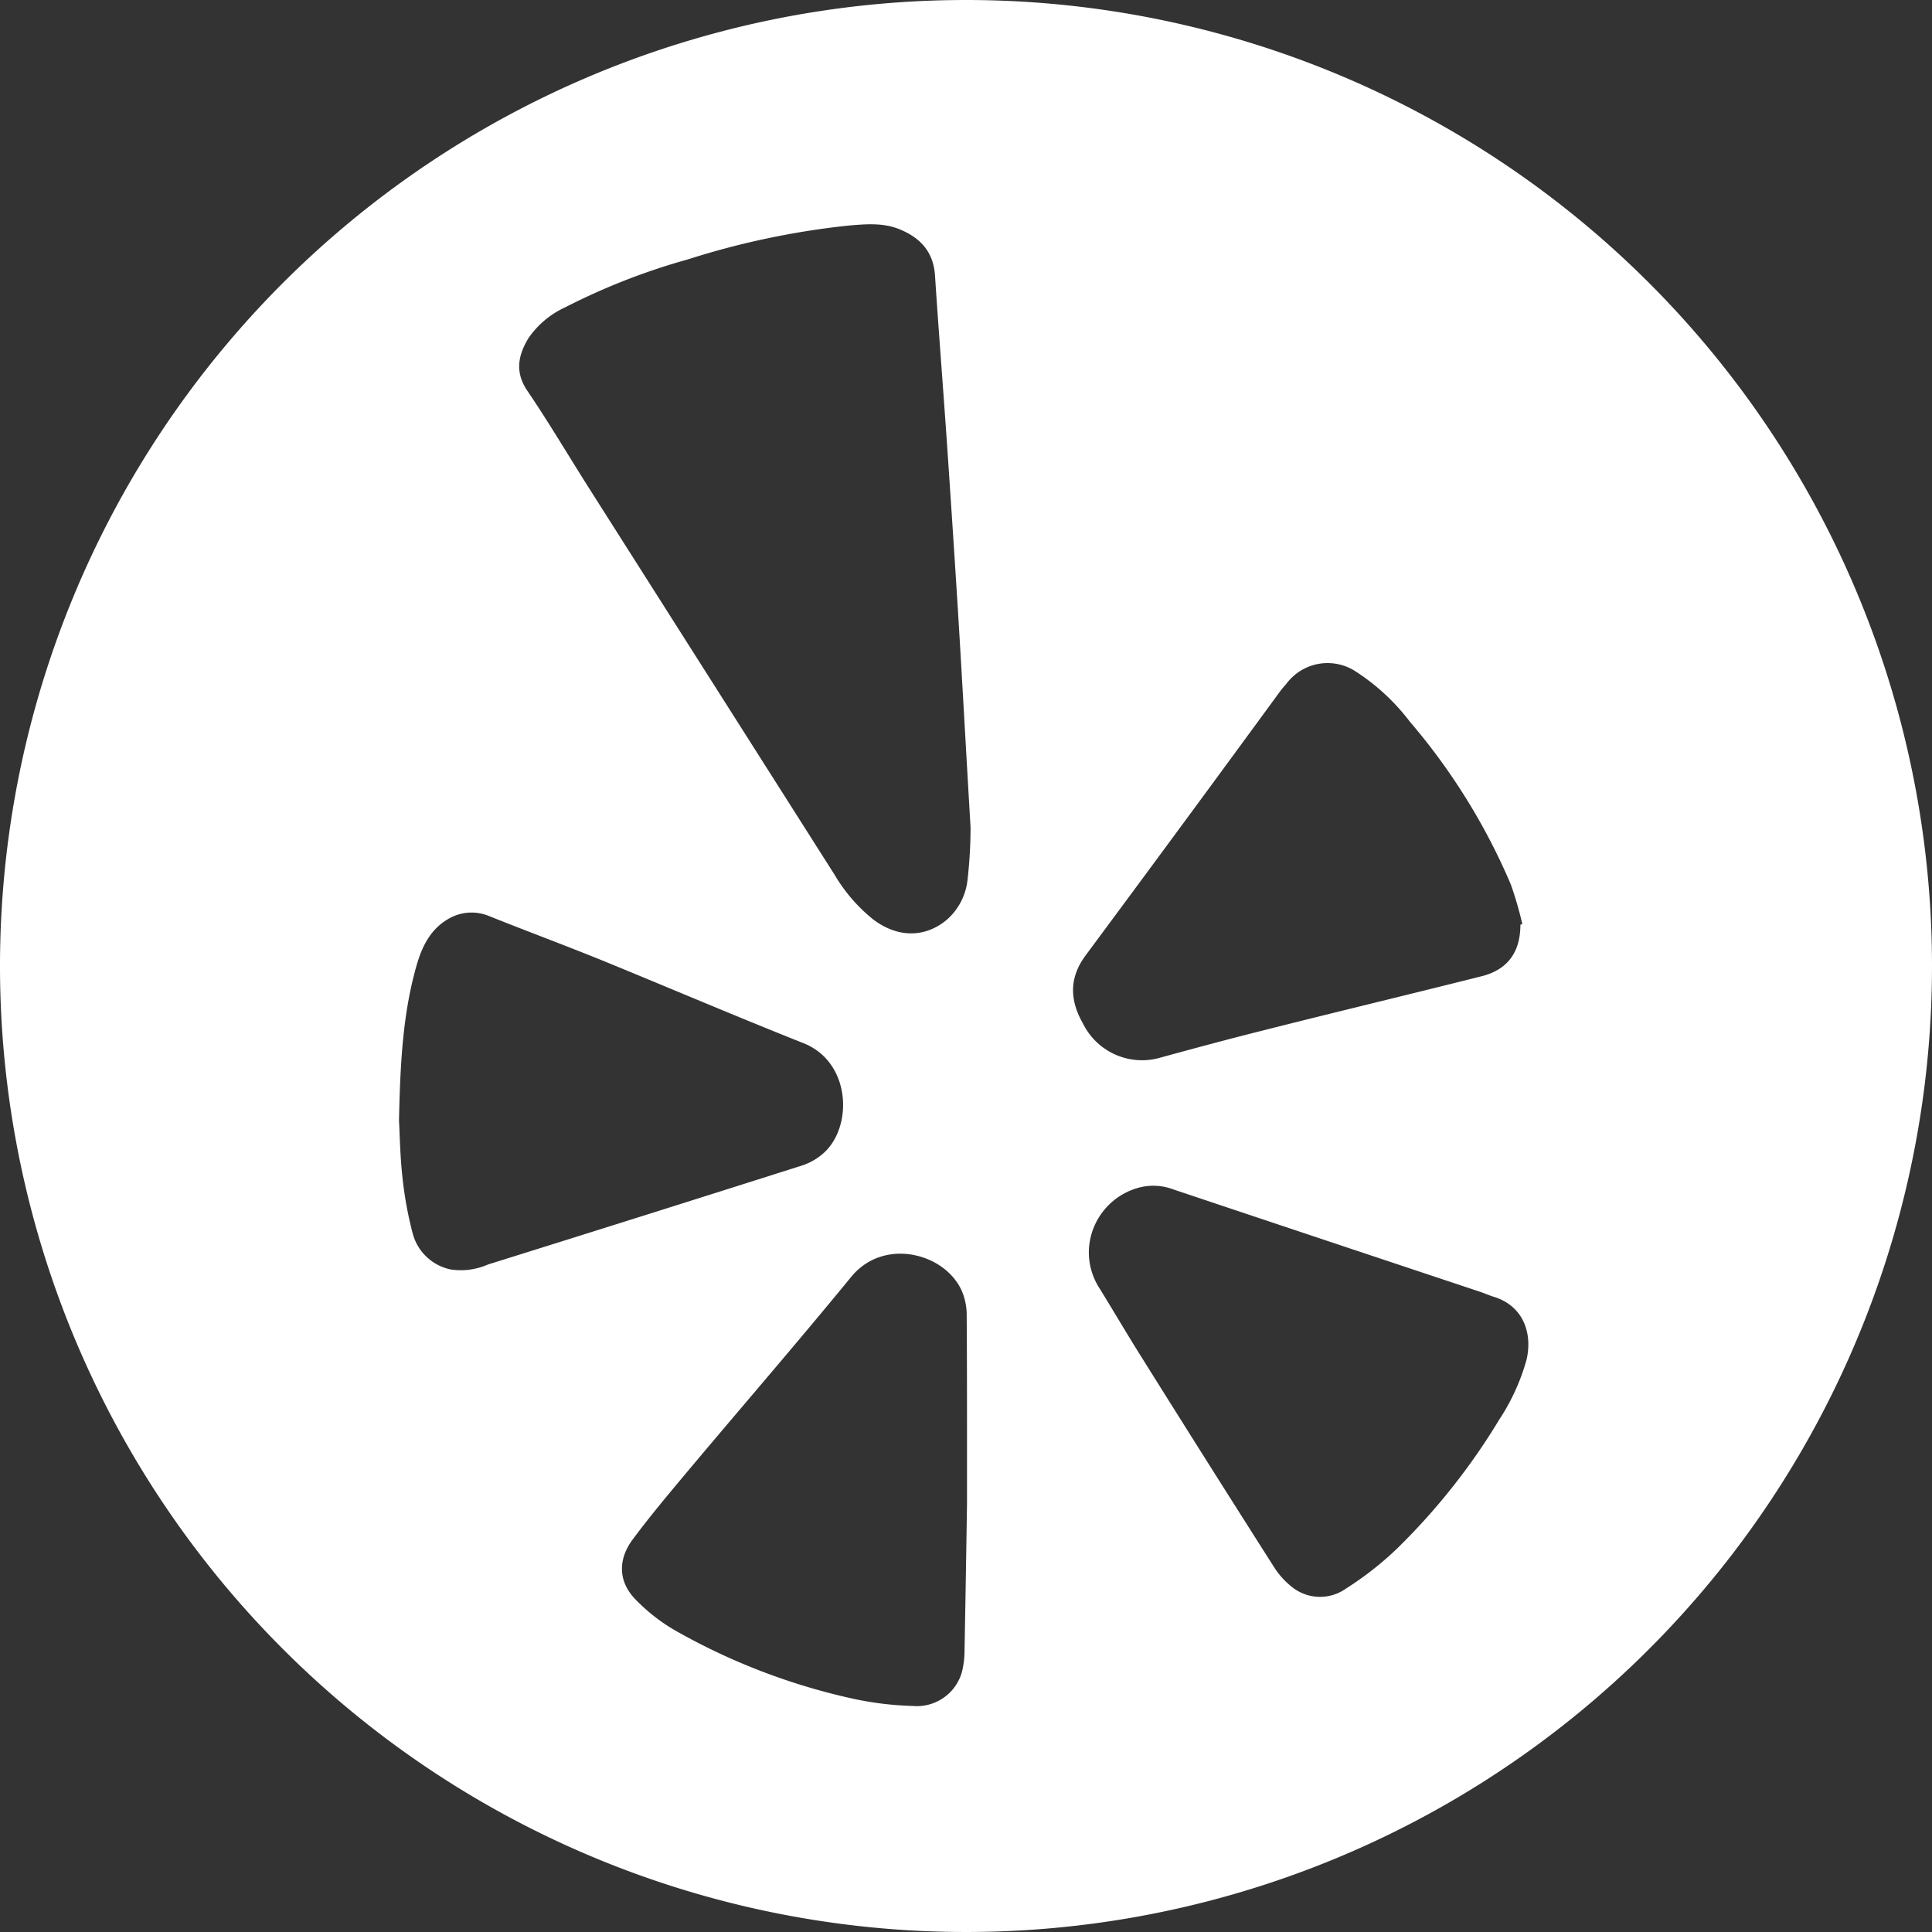 <svg xmlns="http://www.w3.org/2000/svg" viewBox="0 0 250 250"><rect x="0" y="0" width="250" height="250" fill="#333333" stroke="none"/><defs><style>.cls-1{fill:#fff;}</style></defs><g id="Layer_2" data-name="Layer 2"><g id="social"><path class="cls-1" d="M125,0A125,125,0,1,0,250,125,125,125,0,0,0,125,0ZM58.28,164.26a6.44,6.44,0,0,1-4.89-4.7,48.66,48.66,0,0,1-1.32-7.29c-.3-2.72-.34-5.47-.44-7.29.16-7.4.49-13.86,2.3-20.14.72-2.47,1.82-4.67,4.2-6a5.9,5.9,0,0,1,5.21-.28c5,2,10.11,3.89,15.13,5.94C87,128,95.47,131.61,104,135c6.14,2.46,6.41,10.84,2.53,14.25a7.89,7.89,0,0,1-2.79,1.58q-20.3,6.45-40.61,12.8A8.68,8.68,0,0,1,58.28,164.26Zm66.85,30.43c-.07,4.37-.18,11.62-.32,18.87a11.5,11.5,0,0,1-.34,2.81,6.06,6.06,0,0,1-6.37,4.38,41.72,41.72,0,0,1-8-1A82.31,82.31,0,0,1,87.4,211a23.49,23.49,0,0,1-5.24-4.11c-2.17-2.28-2.21-5.13-.27-7.71,2.23-3,4.62-5.84,7-8.69,7.08-8.43,14.28-16.75,21.26-25.27,4.37-5.33,12.71-2.91,14.51,2.35a8,8,0,0,1,.43,2.48C125.14,177.3,125.13,184.56,125.13,194.69Zm.06-80.76a8,8,0,0,1-2.7,5.11c-2.84,2.36-6.41,2.3-9.53-.09A21.25,21.25,0,0,1,108,113.2q-15.88-25-31.76-50c-2.67-4.21-5.2-8.5-8-12.63-1.64-2.43-1.2-4.58.14-6.81a11.66,11.66,0,0,1,4.77-4,84.49,84.49,0,0,1,15.88-6.2,104.25,104.25,0,0,1,20.75-4.37c2.22-.19,4.48-.4,6.63.48,2.68,1.1,4.38,2.91,4.58,6,.48,7.31,1.06,14.6,1.56,21.9q.72,10.5,1.38,21c.46,7.44.87,14.89,1.3,22.33l.36,6.19A60.75,60.75,0,0,1,125.19,113.93Zm15.28,9.71q12.61-17,25.13-34.12c.26-.36.55-.69.83-1a6.64,6.64,0,0,1,9-1.63,27.51,27.51,0,0,1,7,6.49,81.26,81.26,0,0,1,13.07,21.07,47.13,47.13,0,0,1,1.49,5.13l-.25.07c0,3.53-1.63,5.82-5,6.67-9.4,2.37-18.82,4.62-28.22,7-4.6,1.15-9.18,2.39-13.75,3.64a8.52,8.52,0,0,1-9.63-4.51C138.4,129.41,138.34,126.52,140.47,123.64ZM197.52,176A27.5,27.5,0,0,1,194,183.7a84,84,0,0,1-13.29,16.75,42,42,0,0,1-6.54,5.11,5.8,5.8,0,0,1-6.72,0,10.35,10.35,0,0,1-2.66-2.89q-8.59-13.49-17.08-27.06c-1.84-2.93-3.59-5.91-5.4-8.85a8.58,8.58,0,0,1-1.4-5.21,8.74,8.74,0,0,1,6.18-7.79,7.28,7.28,0,0,1,4.68.13q19.86,6.65,39.73,13.26c.61.2,1.19.47,1.81.66C197.16,169,198.34,172.59,197.52,176Z"/></g></g></svg>